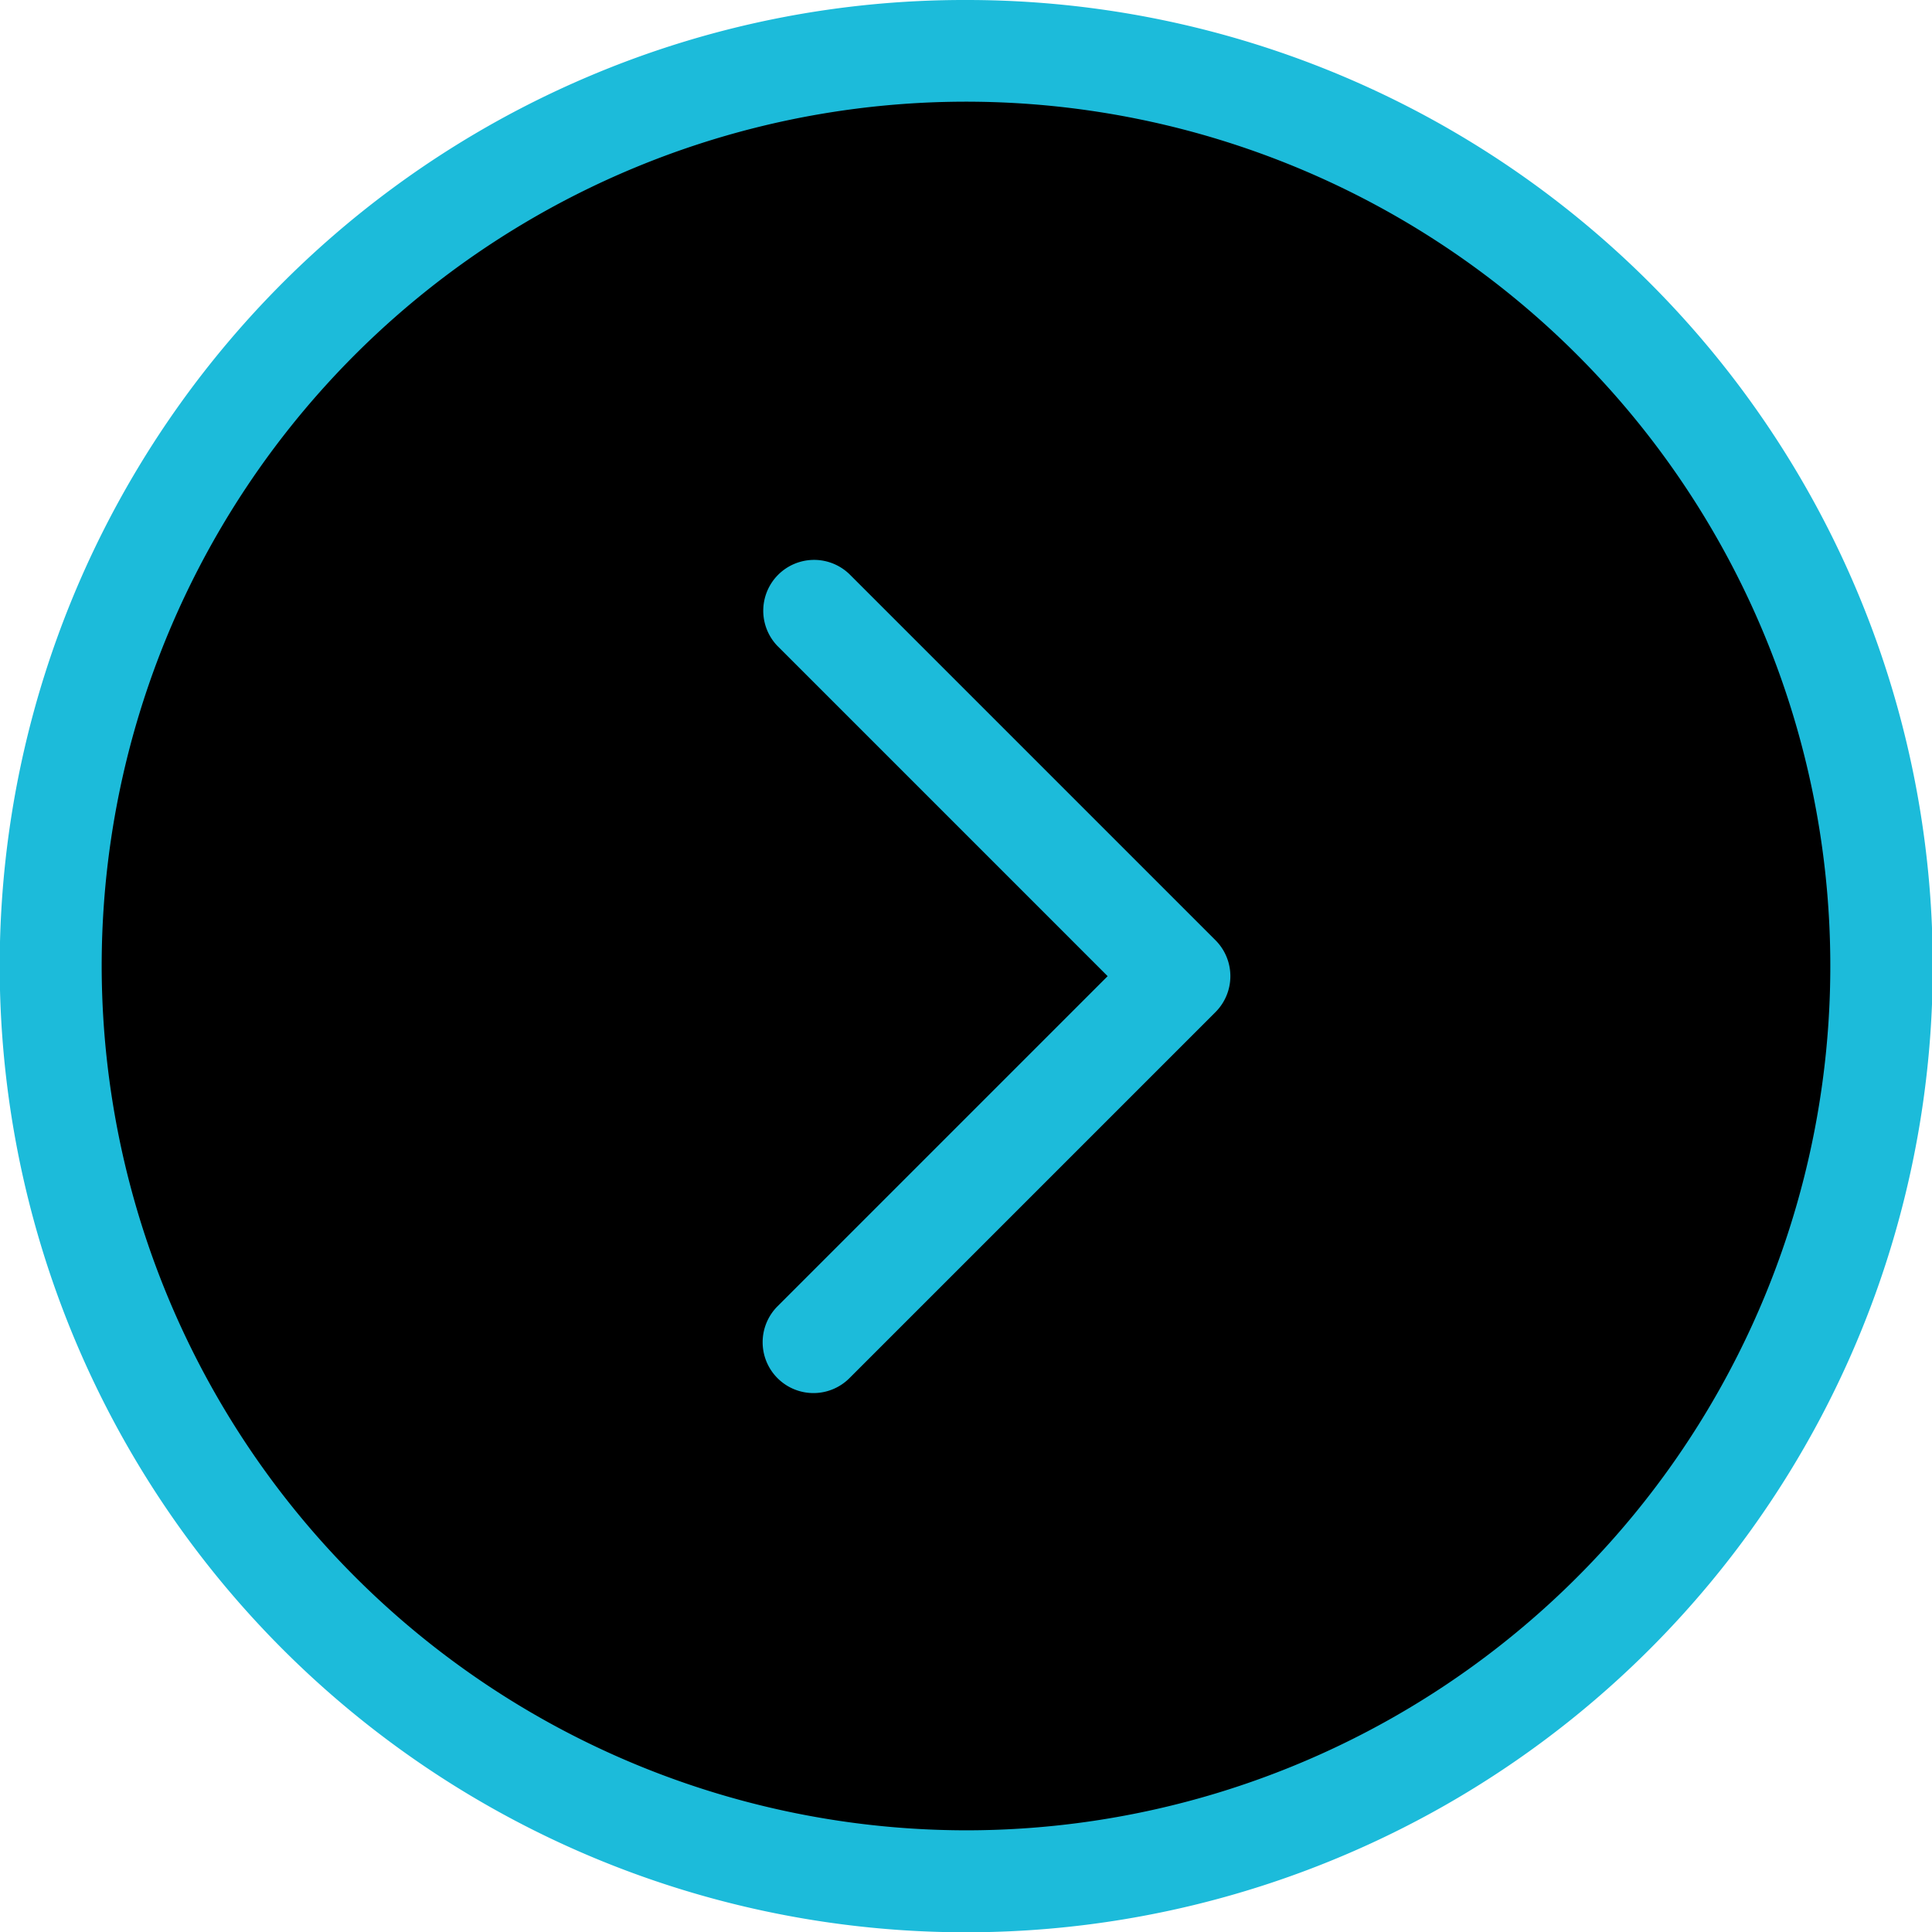 <svg xmlns="http://www.w3.org/2000/svg" width="38" height="38" viewBox="0 0 38 38">
  <g id="right-arrow-border" transform="translate(-2.999 -2.969)">
    <path id="Path_21100" data-name="Path 21100" d="M39,21A18,18,0,1,1,21,3,18,18,0,0,1,39,21Z" transform="translate(0.999 0.969)"/>
    <path id="Path_21100_-_Outline" data-name="Path 21100 - Outline" d="M21,2a19,19,0,0,1,7.4,36.506A19,19,0,0,1,13.6,3.494,18.882,18.882,0,0,1,21,2Zm0,36A17,17,0,1,0,4,21,17.019,17.019,0,0,0,21,38Z" transform="translate(0.999 0.969)" fill="#1cbbda"/>
    <path id="Path_21101" data-name="Path 21101" d="M18,27.4a1,1,0,0,1-.707-1.707L23.786,19.2l-6.493-6.493a1,1,0,0,1,1.414-1.414l7.2,7.2a1,1,0,0,1,0,1.414l-7.2,7.2A1,1,0,0,1,18,27.4Z" transform="translate(0.999 2.969)" fill="#1cbbda"/>
  </g>
</svg>
